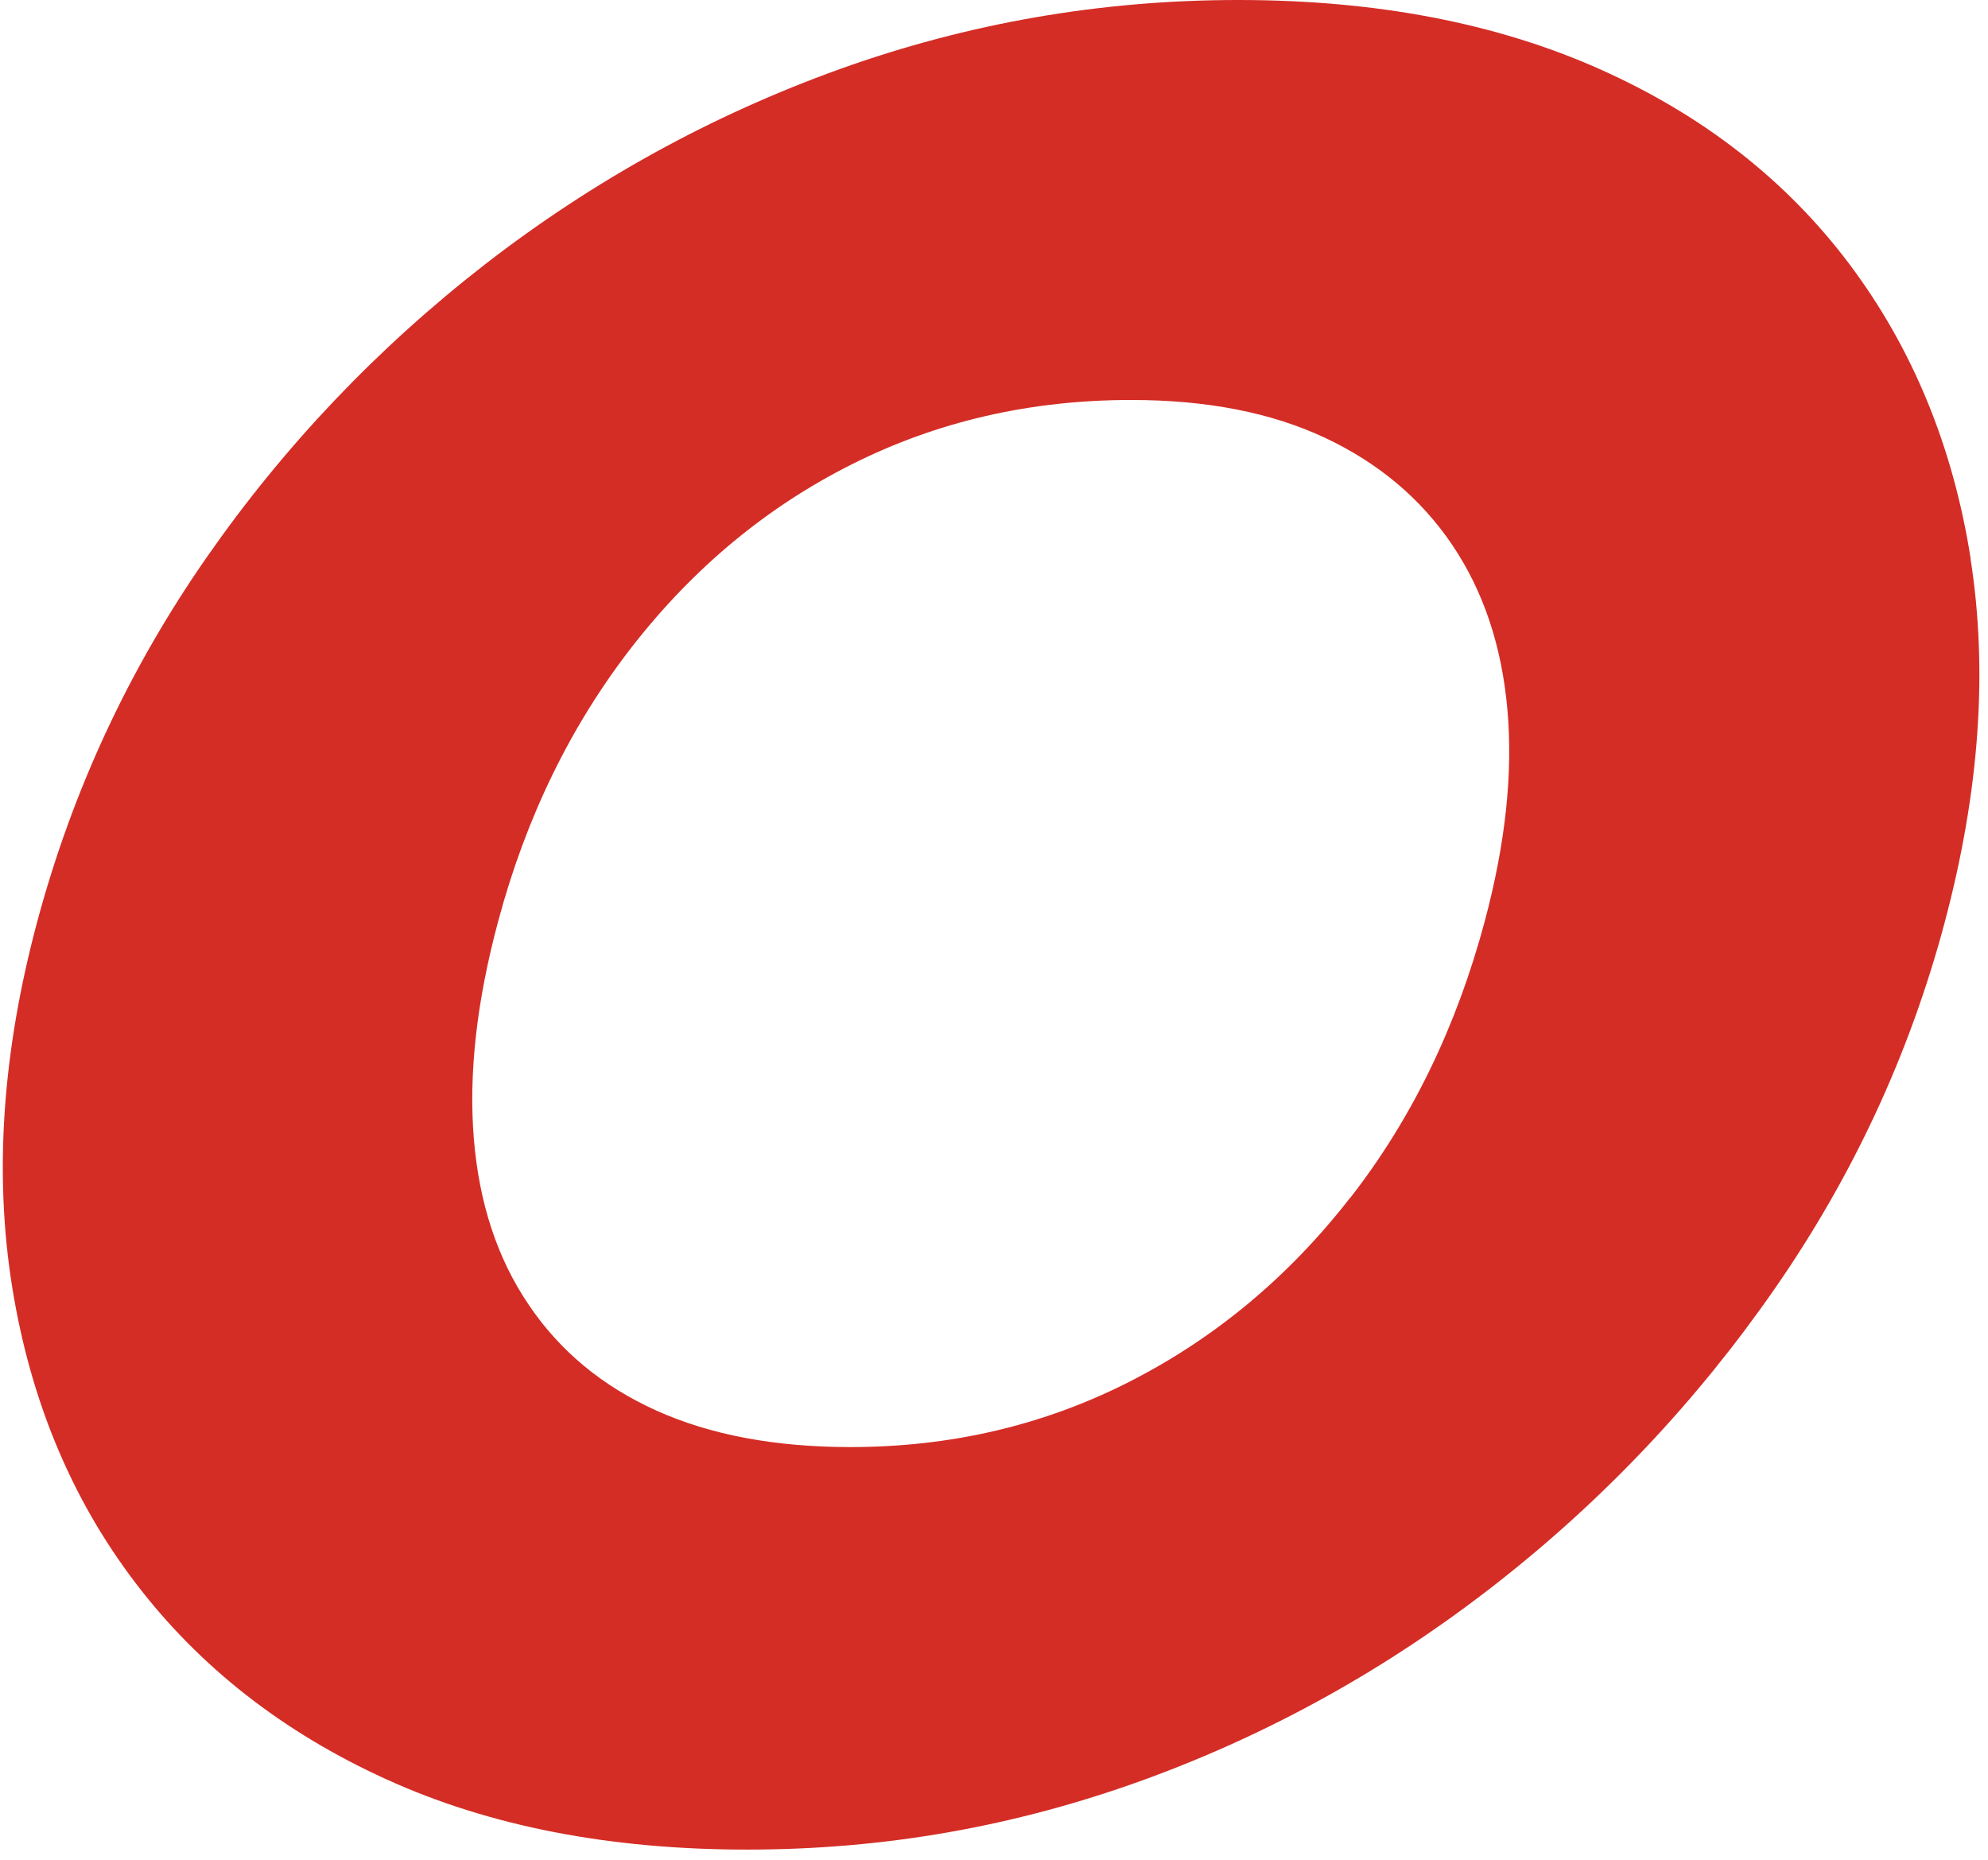 <svg width="109" height="102" viewBox="0 0 109 102" fill="none" xmlns="http://www.w3.org/2000/svg">
<path d="M108.05 30.63C107.08 24.47 104.86 19.09 101.4 14.48C97.94 9.88 93.38 6.32 87.71 3.79C82.04 1.26 75.43 0 67.89 0C60.35 0 53.06 1.27 46.04 3.79C39.01 6.32 32.54 9.89 26.61 14.48C20.69 19.08 15.59 24.44 11.33 30.56C7.07 36.68 3.98 43.33 2.05 50.5C0.12 57.67 -0.33 64.37 0.67 70.58C1.67 76.79 3.93 82.2 7.43 86.79C10.93 91.39 15.52 94.98 21.17 97.55C26.83 100.13 33.43 101.41 40.97 101.41C48.51 101.41 55.64 100.14 62.62 97.62C69.6 95.09 76.06 91.5 82 86.86C87.94 82.22 93.04 76.81 97.32 70.64C101.59 64.48 104.69 57.81 106.61 50.63C108.53 43.45 109.01 36.79 108.04 30.62L108.05 30.63ZM74.02 65.68C70.65 70.01 66.63 73.36 61.94 75.75C57.25 78.14 52.15 79.34 46.63 79.34C42.49 79.34 38.94 78.67 35.99 77.34C33.04 76.01 30.7 74.08 28.99 71.54C27.27 69.01 26.27 65.97 25.98 62.43C25.69 58.89 26.13 54.91 27.32 50.49C28.85 44.79 31.3 39.77 34.66 35.45C38.03 31.13 42.05 27.79 46.72 25.45C51.4 23.1 56.5 21.93 62.02 21.93C66.16 21.93 69.7 22.62 72.64 24C75.58 25.38 77.91 27.34 79.62 29.87C81.33 32.4 82.34 35.41 82.65 38.91C82.96 42.41 82.54 46.27 81.41 50.5C79.86 56.3 77.4 61.36 74.03 65.68H74.02Z" fill="#D42D26"/>
</svg>
